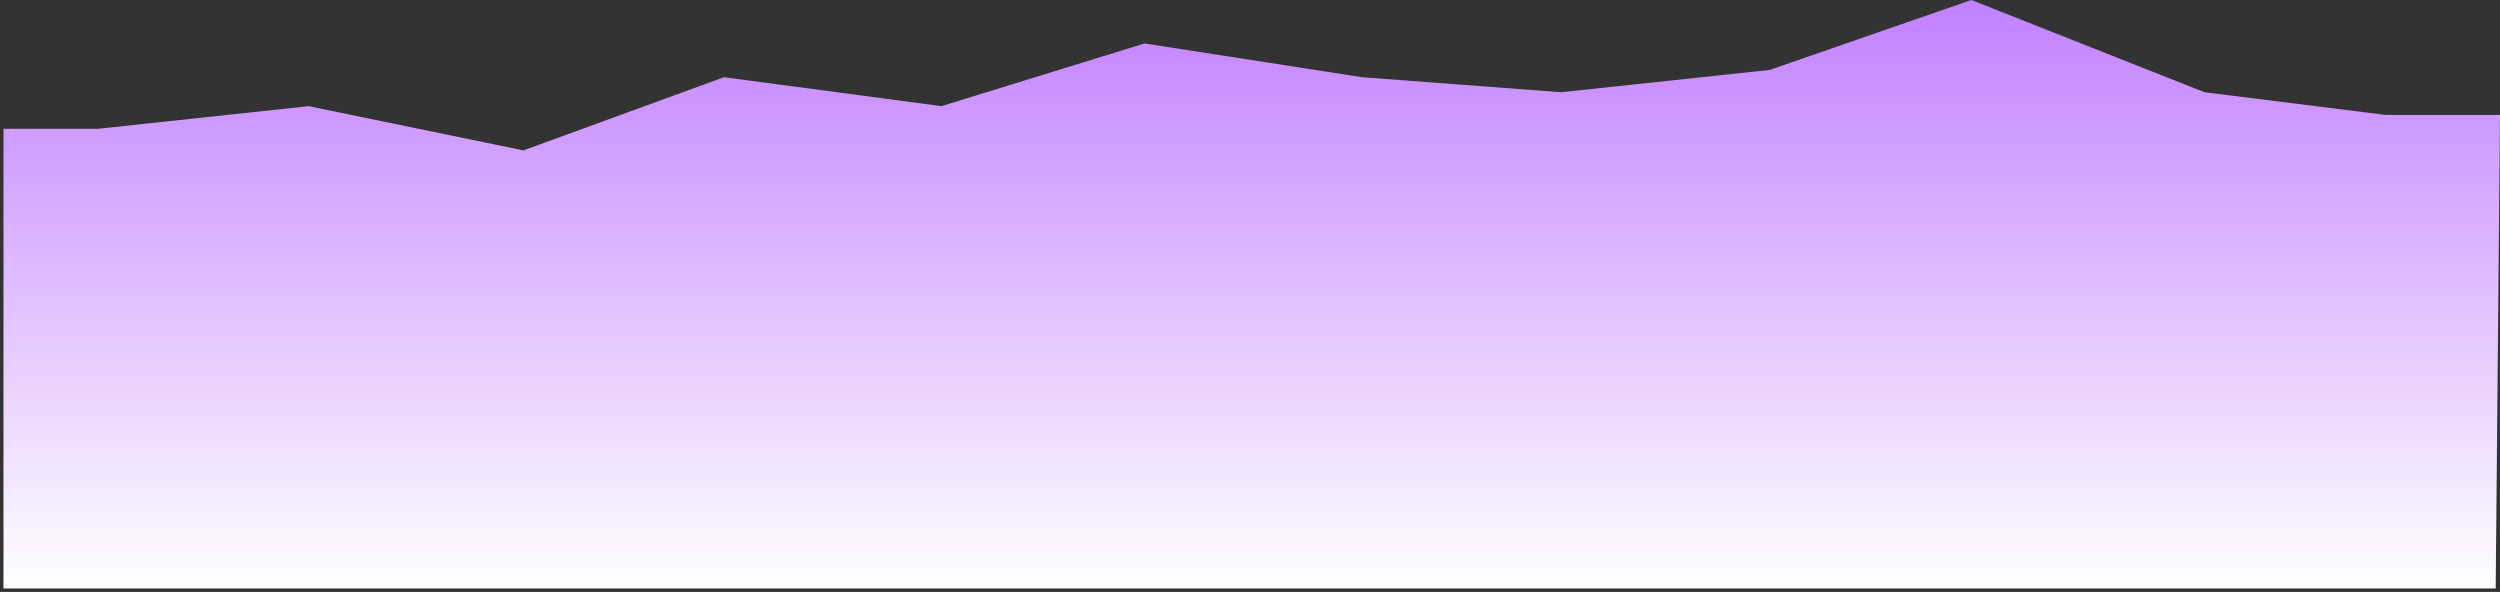 ﻿<?xml version="1.0" encoding="utf-8"?>
<svg version="1.1" xmlns:xlink="http://www.w3.org/1999/xlink" width="718px" height="170px" xmlns="http://www.w3.org/2000/svg">
  <rect width="100%" height="100%" fill="#333333" stroke="none"/>
  <defs>
    <linearGradient gradientUnits="userSpaceOnUse" x1="359" y1="0" x2="359" y2="170" id="LinearGradient7583">
      <stop id="Stop7584" stop-color="#3aa1ff" offset="0" />
      <stop id="Stop7585" stop-color="#c280ff" offset="0" />
      <stop id="Stop7586" stop-color="#ffffff" offset="1" />
    </linearGradient>
  </defs>
  <g transform="matrix(1 0 0 1 -84 -825 )">
    <path d="M 1 169  L 1 37  L 28.047 37  L 88.628 30.489  L 150.331 43.193  L 207.921 22.174  L 270.372 30.489  L 328.709 12.473  L 391.16 22.174  L 448.376 26.486  L 508.209 20.095  L 566.173 0  L 633.111 26.486  L 685.092 33  L 718 33  L 716.762 169  L 550.318 169  L 412.797 169  L 275.276 169  L 137.755 169  L 1 169  Z " fill-rule="nonzero" fill="url(#LinearGradient7583)" stroke="none" transform="matrix(1 0 0 1 84 825 )" />
  </g>
</svg>